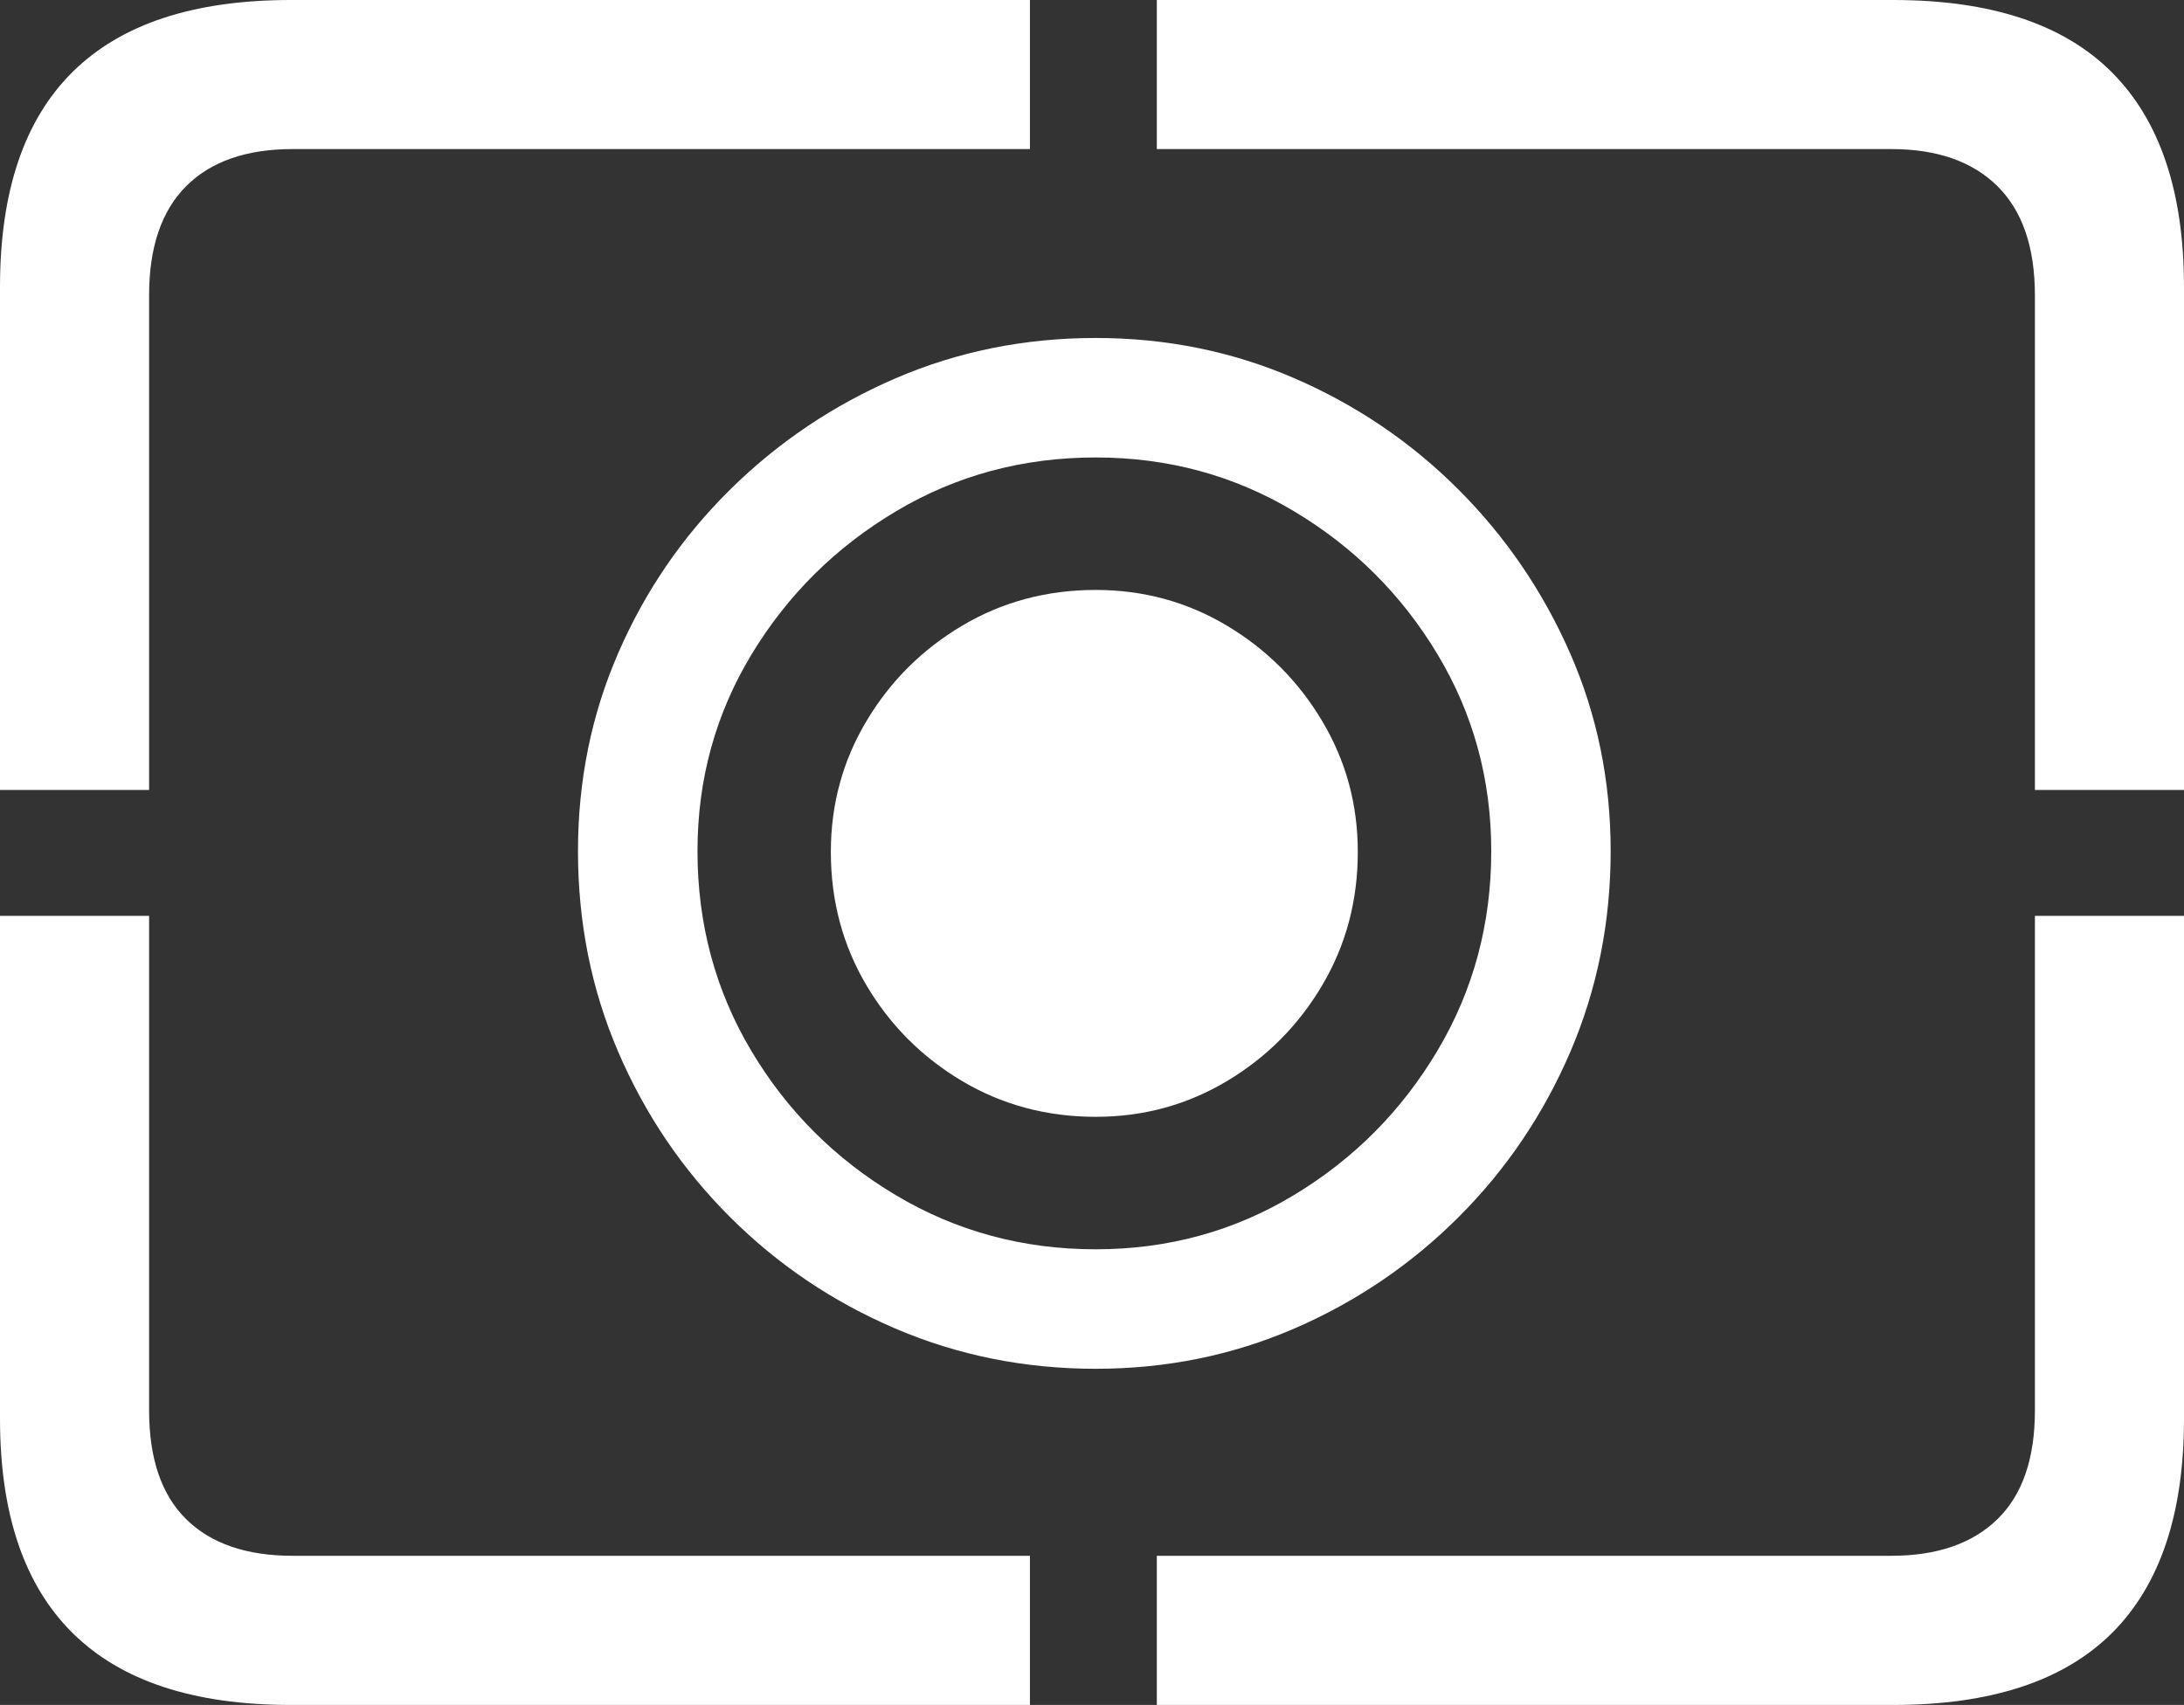 <?xml version="1.0" encoding="UTF-8"?>
<!--Generator: Apple Native CoreSVG 175.5-->
<!DOCTYPE svg
PUBLIC "-//W3C//DTD SVG 1.1//EN"
       "http://www.w3.org/Graphics/SVG/1.1/DTD/svg11.dtd">
<svg version="1.1" xmlns="http://www.w3.org/2000/svg" xmlns:xlink="http://www.w3.org/1999/xlink" width="23.027" height="17.979">
 <rect width="100%" height="100%" fill="#333333" stroke="none"/>
 <g>
  <rect height="17.979" opacity="0" width="23.027" x="0" y="0"/>
  <path d="M3.066 17.979L10.859 17.979L10.859 16.406L3.086 16.406Q2.354 16.406 1.963 16.02Q1.572 15.635 1.572 14.873L1.572 9.658L0 9.658L0 14.961Q0 16.465 0.767 17.222Q1.533 17.979 3.066 17.979ZM12.197 17.979L19.961 17.979Q21.504 17.979 22.266 17.222Q23.027 16.465 23.027 14.961L23.027 9.658L21.455 9.658L21.455 14.873Q21.455 15.635 21.06 16.02Q20.664 16.406 19.941 16.406L12.197 16.406ZM21.455 8.33L23.027 8.33L23.027 3.027Q23.027 1.523 22.266 0.762Q21.504 0 19.961 0L12.197 0L12.197 1.572L19.941 1.572Q20.664 1.572 21.06 1.963Q21.455 2.354 21.455 3.115ZM0 8.33L1.572 8.33L1.572 3.115Q1.572 2.354 1.963 1.963Q2.354 1.572 3.086 1.572L10.859 1.572L10.859 0L3.066 0Q1.533 0 0.767 0.757Q0 1.514 0 3.027Z" fill="#ffffff"/>
  <path d="M11.553 14.434Q12.666 14.434 13.648 14.009Q14.629 13.584 15.381 12.832Q16.133 12.08 16.558 11.089Q16.982 10.098 16.982 8.975Q16.982 7.861 16.553 6.885Q16.123 5.908 15.376 5.161Q14.629 4.414 13.648 3.989Q12.666 3.564 11.553 3.564Q10.43 3.564 9.443 3.989Q8.457 4.414 7.7 5.161Q6.943 5.908 6.519 6.885Q6.094 7.861 6.094 8.975Q6.094 10.107 6.519 11.094Q6.943 12.08 7.695 12.832Q8.447 13.584 9.438 14.009Q10.43 14.434 11.553 14.434ZM11.553 13.174Q10.4 13.174 9.443 12.602Q8.486 12.031 7.92 11.079Q7.354 10.127 7.354 8.975Q7.354 7.842 7.925 6.899Q8.496 5.957 9.448 5.391Q10.4 4.824 11.553 4.824Q12.695 4.824 13.643 5.391Q14.59 5.957 15.156 6.899Q15.723 7.842 15.723 8.975Q15.723 10.127 15.156 11.079Q14.59 12.031 13.643 12.602Q12.695 13.174 11.553 13.174Z" fill="#ffffff"/>
  <path d="M11.553 11.777Q12.305 11.777 12.935 11.401Q13.565 11.025 13.94 10.391Q14.316 9.756 14.316 8.984Q14.316 8.232 13.94 7.603Q13.565 6.973 12.935 6.597Q12.305 6.221 11.553 6.221Q10.781 6.221 10.146 6.597Q9.512 6.973 9.136 7.603Q8.76 8.232 8.76 8.984Q8.76 9.756 9.136 10.391Q9.512 11.025 10.146 11.401Q10.781 11.777 11.553 11.777Z" fill="#ffffff"/>
 </g>
</svg>
